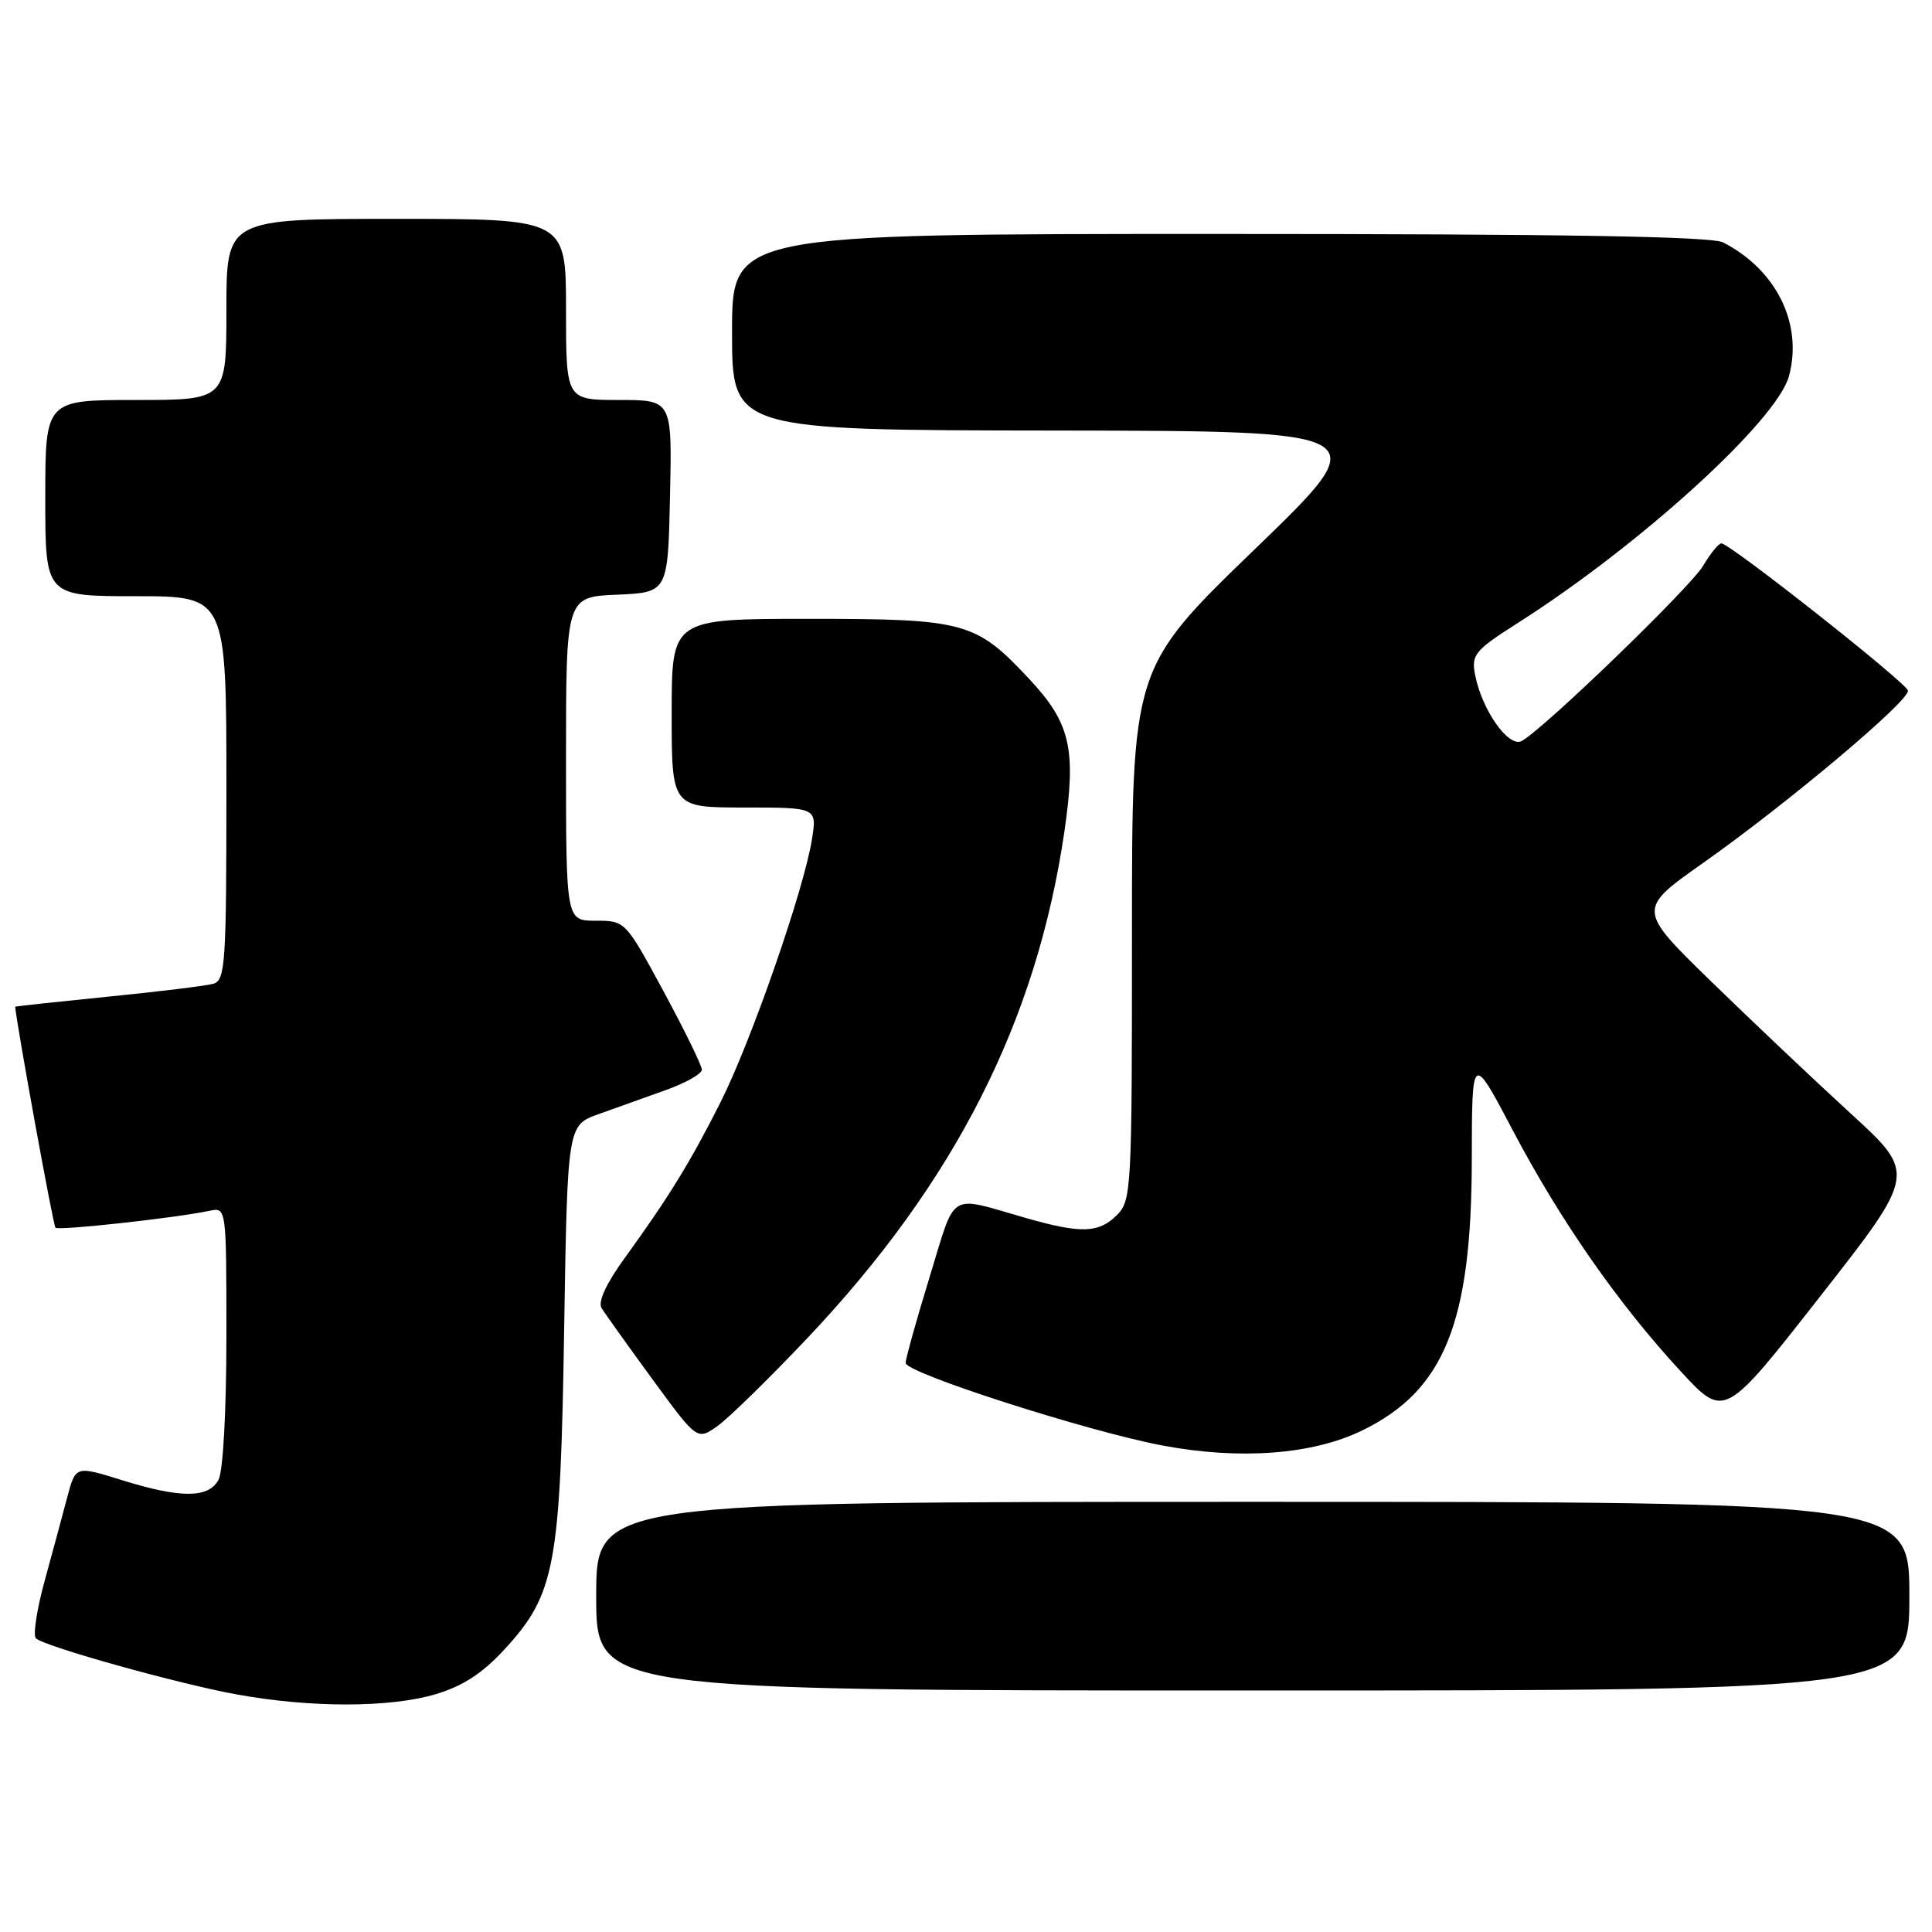 <?xml version="1.0" encoding="UTF-8" standalone="no"?>
<!DOCTYPE svg PUBLIC "-//W3C//DTD SVG 1.1//EN" "http://www.w3.org/Graphics/SVG/1.1/DTD/svg11.dtd" >
<svg xmlns="http://www.w3.org/2000/svg" xmlns:xlink="http://www.w3.org/1999/xlink" version="1.1" viewBox="0 0 256 256">
 <g >
 <path fill="currentColor"
d=" M 57.69 224.50 C 61.30 223.43 63.91 221.74 66.81 218.59 C 73.56 211.27 74.26 207.57 74.75 176.30 C 75.19 149.09 75.19 149.09 79.34 147.62 C 81.63 146.80 85.64 145.37 88.25 144.43 C 90.86 143.50 93.00 142.28 93.00 141.74 C 93.00 141.19 90.72 136.53 87.93 131.37 C 82.86 122.00 82.86 122.00 78.93 122.00 C 75.00 122.00 75.00 122.00 75.00 100.55 C 75.00 79.09 75.00 79.09 81.75 78.80 C 88.50 78.50 88.50 78.50 88.78 65.75 C 89.06 53.00 89.06 53.00 82.03 53.00 C 75.00 53.00 75.00 53.00 75.00 41.00 C 75.00 29.00 75.00 29.00 52.50 29.00 C 30.00 29.00 30.00 29.00 30.00 41.00 C 30.00 53.00 30.00 53.00 18.00 53.00 C 6.00 53.00 6.00 53.00 6.00 66.00 C 6.00 79.00 6.00 79.00 18.00 79.00 C 30.00 79.00 30.00 79.00 30.00 104.43 C 30.00 127.80 29.86 129.91 28.25 130.36 C 27.29 130.63 20.99 131.40 14.25 132.07 C 7.51 132.75 2.00 133.34 2.01 133.40 C 2.27 136.12 7.05 162.39 7.35 162.68 C 7.76 163.09 23.24 161.39 27.75 160.44 C 30.00 159.96 30.00 159.96 30.00 177.05 C 30.00 186.91 29.56 194.95 28.96 196.07 C 27.64 198.54 23.97 198.56 16.10 196.11 C 10.02 194.22 10.02 194.22 8.92 198.36 C 8.32 200.64 6.97 205.63 5.92 209.46 C 4.87 213.28 4.35 216.72 4.76 217.09 C 5.94 218.18 23.67 223.13 31.42 224.53 C 41.16 226.30 51.66 226.29 57.69 224.50 Z  M 253.00 211.50 C 253.00 199.00 253.00 199.00 166.00 199.00 C 79.00 199.00 79.00 199.00 79.00 211.50 C 79.00 224.00 79.00 224.00 166.00 224.00 C 253.00 224.00 253.00 224.00 253.00 211.50 Z  M 180.55 189.52 C 191.38 184.22 194.99 175.28 195.02 153.66 C 195.04 139.50 195.04 139.50 200.48 149.83 C 206.73 161.70 214.46 172.80 222.73 181.74 C 228.50 187.98 228.50 187.98 241.21 171.74 C 253.93 155.50 253.93 155.50 245.21 147.53 C 240.42 143.14 232.10 135.27 226.72 130.03 C 216.94 120.50 216.94 120.50 225.72 114.31 C 236.96 106.37 253.09 92.80 252.81 91.50 C 252.58 90.44 229.22 72.00 228.09 72.00 C 227.73 72.00 226.64 73.33 225.68 74.96 C 223.99 77.82 204.67 96.49 201.65 98.18 C 199.92 99.15 196.35 94.08 195.45 89.39 C 194.95 86.73 195.41 86.18 201.19 82.50 C 217.38 72.19 235.46 55.72 237.05 49.83 C 238.91 42.90 235.39 35.76 228.32 32.12 C 226.77 31.33 207.33 31.00 161.57 31.00 C 97.00 31.00 97.00 31.00 97.00 44.00 C 97.00 57.00 97.00 57.00 139.75 57.05 C 182.50 57.10 182.50 57.10 166.24 72.80 C 149.99 88.50 149.99 88.50 149.99 123.75 C 150.00 157.67 149.92 159.08 148.00 161.00 C 145.60 163.40 143.27 163.48 136.00 161.41 C 125.47 158.40 126.74 157.63 123.18 169.21 C 121.43 174.91 120.00 180.04 120.00 180.60 C 120.00 181.92 144.12 189.67 154.00 191.53 C 164.32 193.48 173.95 192.75 180.55 189.52 Z  M 106.97 177.32 C 126.54 156.63 137.36 135.32 141.04 110.17 C 142.63 99.23 141.85 95.82 136.38 89.97 C 129.27 82.37 127.91 82.00 107.10 82.00 C 89.00 82.00 89.00 82.00 89.00 94.50 C 89.00 107.00 89.00 107.00 98.63 107.00 C 108.26 107.00 108.26 107.00 107.58 111.25 C 106.53 117.88 99.54 137.97 95.48 146.04 C 91.48 153.98 88.61 158.65 82.73 166.76 C 80.32 170.09 79.21 172.50 79.71 173.32 C 80.14 174.03 83.17 178.27 86.44 182.74 C 92.38 190.87 92.38 190.87 95.09 188.94 C 96.58 187.88 101.92 182.65 106.97 177.32 Z "/>
</g>
</svg>